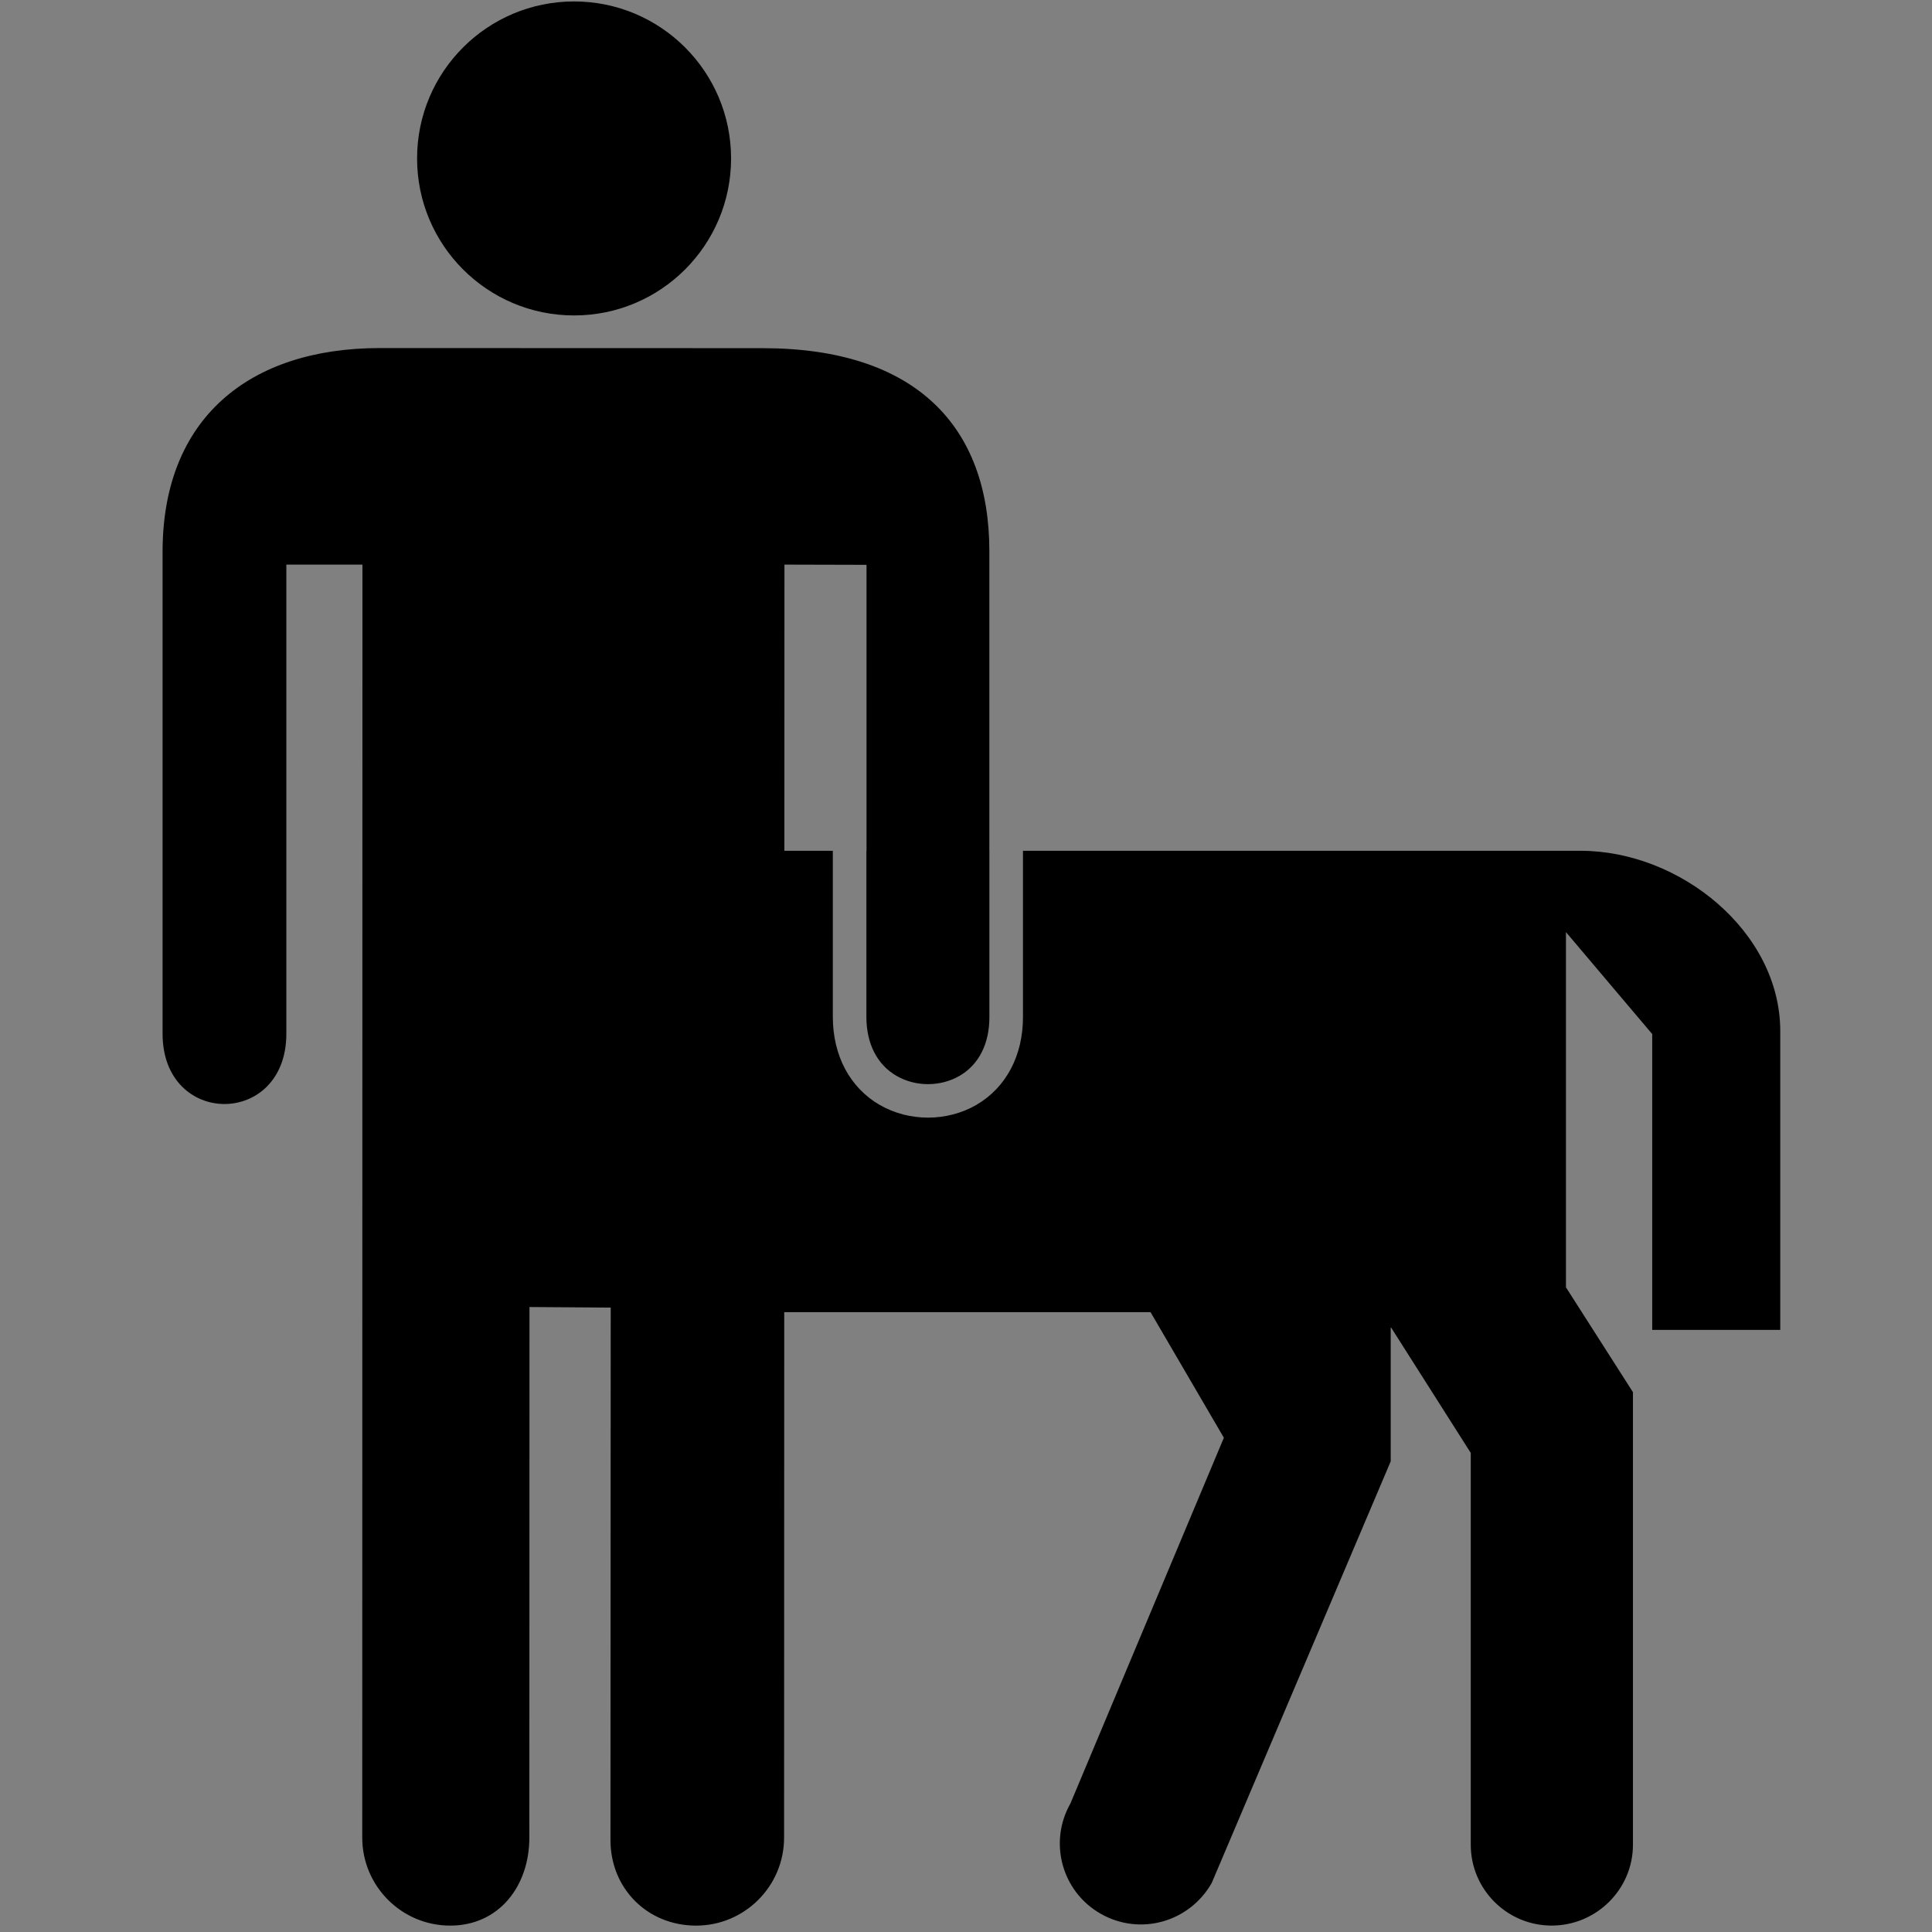 <svg xmlns="http://www.w3.org/2000/svg" xmlns:xlink="http://www.w3.org/1999/xlink" version="1.1" id="Layer_1" x="0px" y="0px" width="100px" height="100px" viewBox="-346 256 100 100" enable-background="new -346 256 100 100" xml:space="preserve">
<rect x="-346" y="256" width="100" height="100" fill="#808080" stroke="none"/>
<circle cx="-316.286" cy="264.201" r="8.126"/>
<g>
	<circle cx="-477.799" cy="283.509" r="4.971"/>
	<path d="M-483.97,336.678c0,1.537,1.248,2.785,2.785,2.785c1.542,0,2.506-1.248,2.506-2.785l0.004-23.381l1.599,0.01l-0.008,23.447   c0,1.537,1.172,2.709,2.711,2.709c1.538,0,2.786-1.248,2.786-2.785l0.012-40.308h1.598v14.855c0,2.986,3.897,2.986,3.89,0v-15.171   c0-3.301-2.315-6.537-6.178-6.537l-11.143-0.004c-3.519,0-6.242,2.869-6.242,6.449v15.263c0,2.965,3.919,2.965,3.919,0V296.37   h1.768L-483.97,336.678z"/>
</g>
<path fill="#000000" d="M-145.584,286.704c3.857,0,6.974-3.115,6.974-6.949c0-3.858-3.116-6.973-6.974-6.973  c-3.834,0-6.949,3.115-6.949,6.973C-152.533,283.589-149.418,286.704-145.584,286.704"/>
<path fill="#000000" d="M-93.849,306.762l-7.381-1.415l-4.289,8.531c0.694,0.168,1.414,0.24,2.156,0.24  C-98.783,314.118-94.949,311.003-93.849,306.762 M-184.5,321.163c0-5.654,4.578-10.256,10.231-10.256h21.593v-15.504  c0-3.858,3.113-6.973,6.973-6.973c3.856,0,6.973,3.115,6.973,6.973v2.396l10.281,2.636c1.797,0.408,2.947,2.205,2.539,4.002  c-0.407,1.821-2.204,2.947-4.025,2.539l-8.795-2.061v5.991h10.354l28.322-29.307l-0.839,7.62l13.947,9.273  c2.3,1.318,3.139,4.289,1.819,6.602c-1.029,1.833-3.092,2.72-5.031,2.36l-1.127-0.215c-1.342,5.438-6.254,9.44-12.077,9.44  c-1.149,0-2.275-0.166-3.33-0.455l-10.567,21.58v29.629c0,2.541-2.085,4.602-4.625,4.602c-2.539,0-4.601-2.061-4.601-4.602v-30.288  h-23.315l-4.171,7.141l8.724,20.8c1.27,2.229,0.479,5.032-1.726,6.278c-2.229,1.271-5.032,0.479-6.303-1.749l-10.185-23.986v-7.645  l-4.553,7.165v22.284c0,2.541-2.062,4.602-4.601,4.602c-2.541,0-4.625-2.061-4.625-4.602v-25.735l3.811-5.967v-20.2l-3.786,5.799  v16.822h-7.285V321.163z"/>
<g>
	<circle cx="-429.466" cy="283.509" r="4.971"/>
	<path d="M-435.637,336.678c0,1.537,1.248,2.785,2.785,2.785c1.542,0,2.506-1.248,2.506-2.785l0.004-23.381l1.599,0.01   l-0.008,23.447c0,1.537,1.172,2.709,2.711,2.709c1.538,0,2.786-1.248,2.786-2.785l0.012-40.308h1.598v14.855   c0,2.986,3.897,2.986,3.89,0v-15.171c0-3.301-2.315-6.537-6.178-6.537l-11.143-0.004c-3.519,0-6.242,2.869-6.242,6.449v15.263   c0,2.965,3.919,2.965,3.919,0V296.37h1.768L-435.637,336.678z"/>
</g>
<path fill="#000000" d="M-388.273,319.117v-10.202c0-3.395-2.75-6.158-6.144-6.158h-27.556l-1.277-1.321l0.141,17.076h14  l2.505,4.288l-5.239,12.489c-0.762,1.339-0.286,3.021,1.037,3.771c1.338,0.762,3.021,0.287,3.785-1.051l6.114-14.402v-4.591  l2.733,4.303v13.381c0,1.525,1.239,2.763,2.764,2.763c1.525,0,2.776-1.237,2.776-2.763v-15.454l-2.288-3.582v-12.129l2.273,3.482  v10.102H-388.273z"/>
<path d="M-253.854,324.834V309.37c0-5.143-5.184-9.333-10.329-9.333h-28.868v8.594c0.006,2-0.874,3.664-2.414,4.559  c-0.759,0.438-1.631,0.658-2.501,0.658c-0.867,0-1.735-0.218-2.492-0.653c-1.548-0.891-2.435-2.557-2.435-4.563v-8.594h-2.508  l0.004-14.814l4.248,0.011v14.803h-0.007v8.594c0,1.391,0.557,2.477,1.565,3.058c0.991,0.57,2.268,0.566,3.255-0.003  c1.002-0.581,1.551-1.666,1.547-3.051v-8.598h-0.002v-15.514c0-6.443-3.801-10.503-11.735-10.503l-19.806-0.006  c-6.792,0-11.253,3.658-11.253,10.542v24.951c0,4.847,6.406,4.847,6.406,0v-24.283h3.939l-0.01,65.891  c0,2.513,2.04,4.553,4.553,4.553c2.521,0,4.096-2.04,4.096-4.553l0.007-27.465l4.205,0.03l-0.013,27.559  c0,2.514,1.916,4.429,4.432,4.429c2.514,0,4.554-2.04,4.554-4.553l0.008-27.198h18.96l3.795,6.499l-7.94,18.926  c-1.152,2.03-0.434,4.581,1.57,5.715c2.03,1.154,4.582,0.435,5.739-1.591l9.267-21.829v-6.957l4.143,6.522v20.279  c0,2.312,1.878,4.185,4.187,4.185c2.312,0,4.208-1.873,4.208-4.185v-23.424l-3.467-5.426v-18.386l4.464,5.276v15.312H-253.854z"/>
<path fill="#000000" stroke="#FFFFFF" stroke-width="0.869" d="M-241.432,303.083v7.809c0,3.28,4.762,3.28,4.752,0v-7.74"/>
</svg>